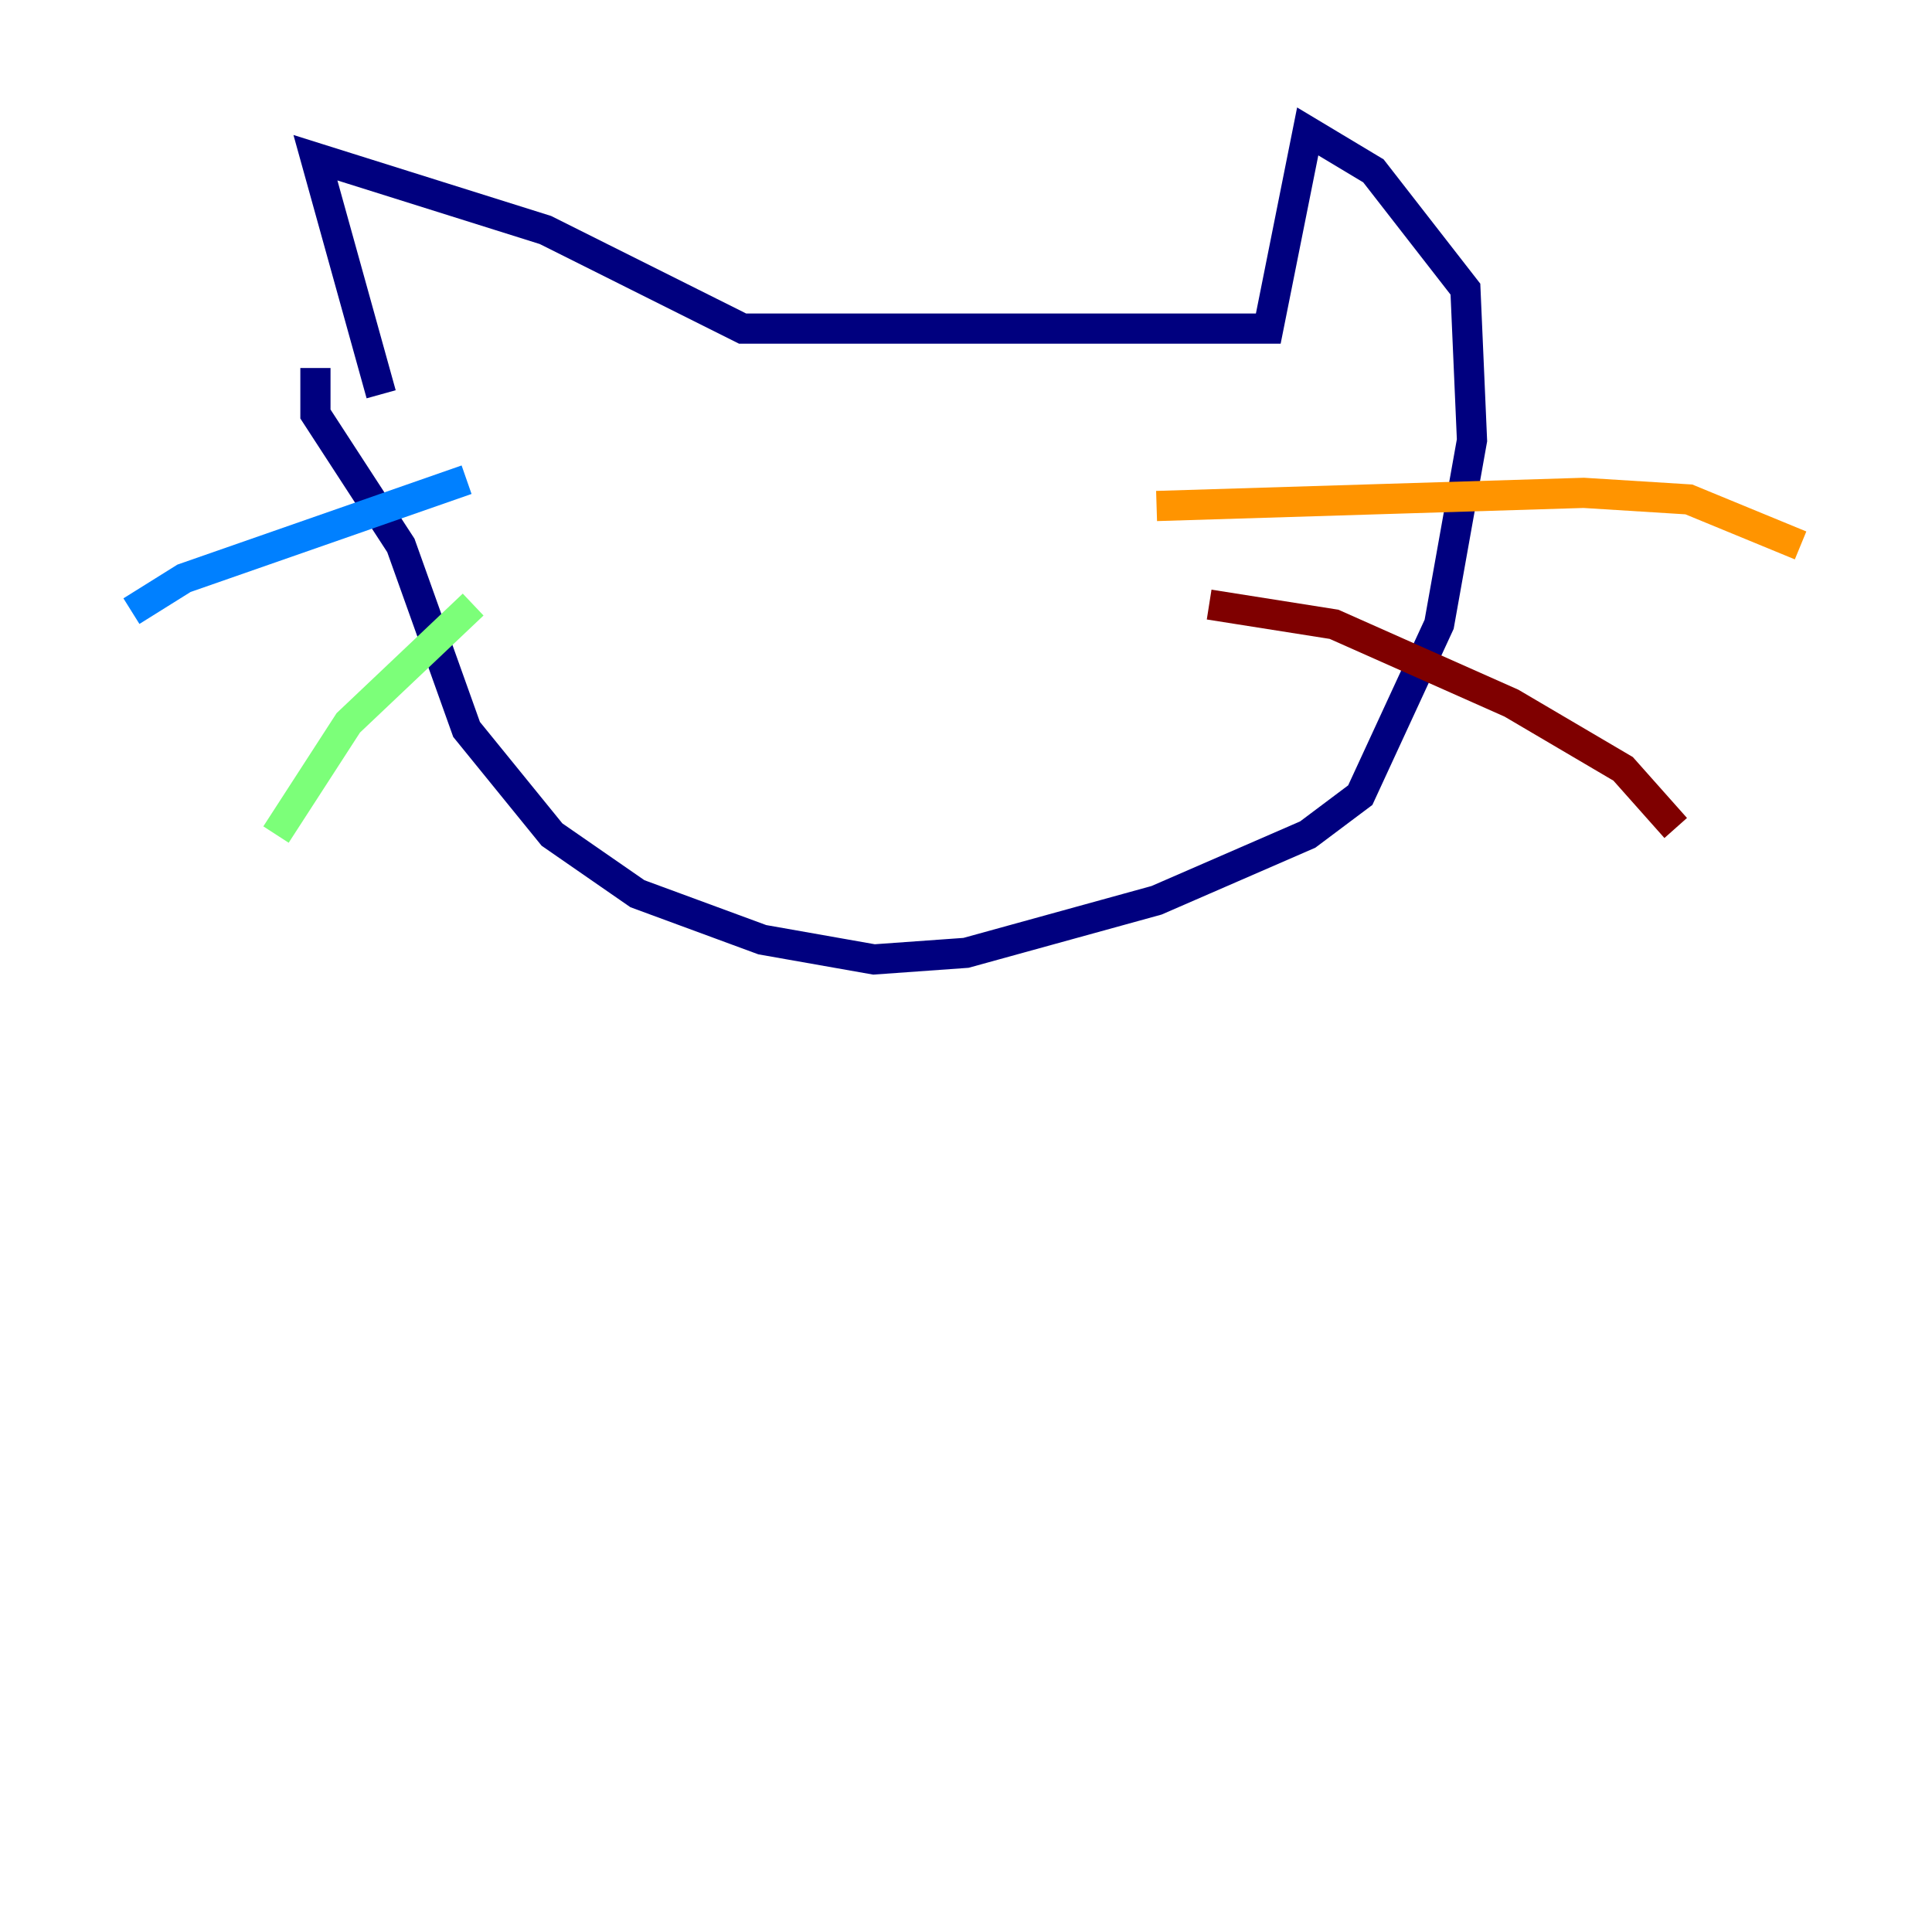 <?xml version="1.0" encoding="utf-8" ?>
<svg baseProfile="tiny" height="128" version="1.2" viewBox="0,0,128,128" width="128" xmlns="http://www.w3.org/2000/svg" xmlns:ev="http://www.w3.org/2001/xml-events" xmlns:xlink="http://www.w3.org/1999/xlink"><defs /><polyline fill="none" points="25.252,26.122 20.898,10.449 36.136,15.238 49.197,21.769 84.027,21.769 86.639,8.707 90.993,11.32 97.088,19.157 97.524,29.17 95.347,41.361 90.122,52.68 86.639,55.292 76.626,59.646 64.0,63.129 57.905,63.565 50.503,62.258 42.231,59.211 36.571,55.292 30.912,48.327 26.558,36.136 20.898,27.429 20.898,24.381" stroke="#00007f" stroke-width="2" /><polyline fill="none" points="30.912,31.782 12.191,38.313 8.707,40.49" stroke="#0080ff" stroke-width="2" /><polyline fill="none" points="31.347,40.054 23.075,47.891 18.286,55.292" stroke="#7cff79" stroke-width="2" /><polyline fill="none" points="76.626,33.524 104.925,32.653 111.891,33.088 119.293,36.136" stroke="#ff9400" stroke-width="2" /><polyline fill="none" points="80.109,40.054 88.381,41.361 100.136,46.585 107.537,50.939 111.02,54.857" stroke="#7f0000" stroke-width="2" /></svg>